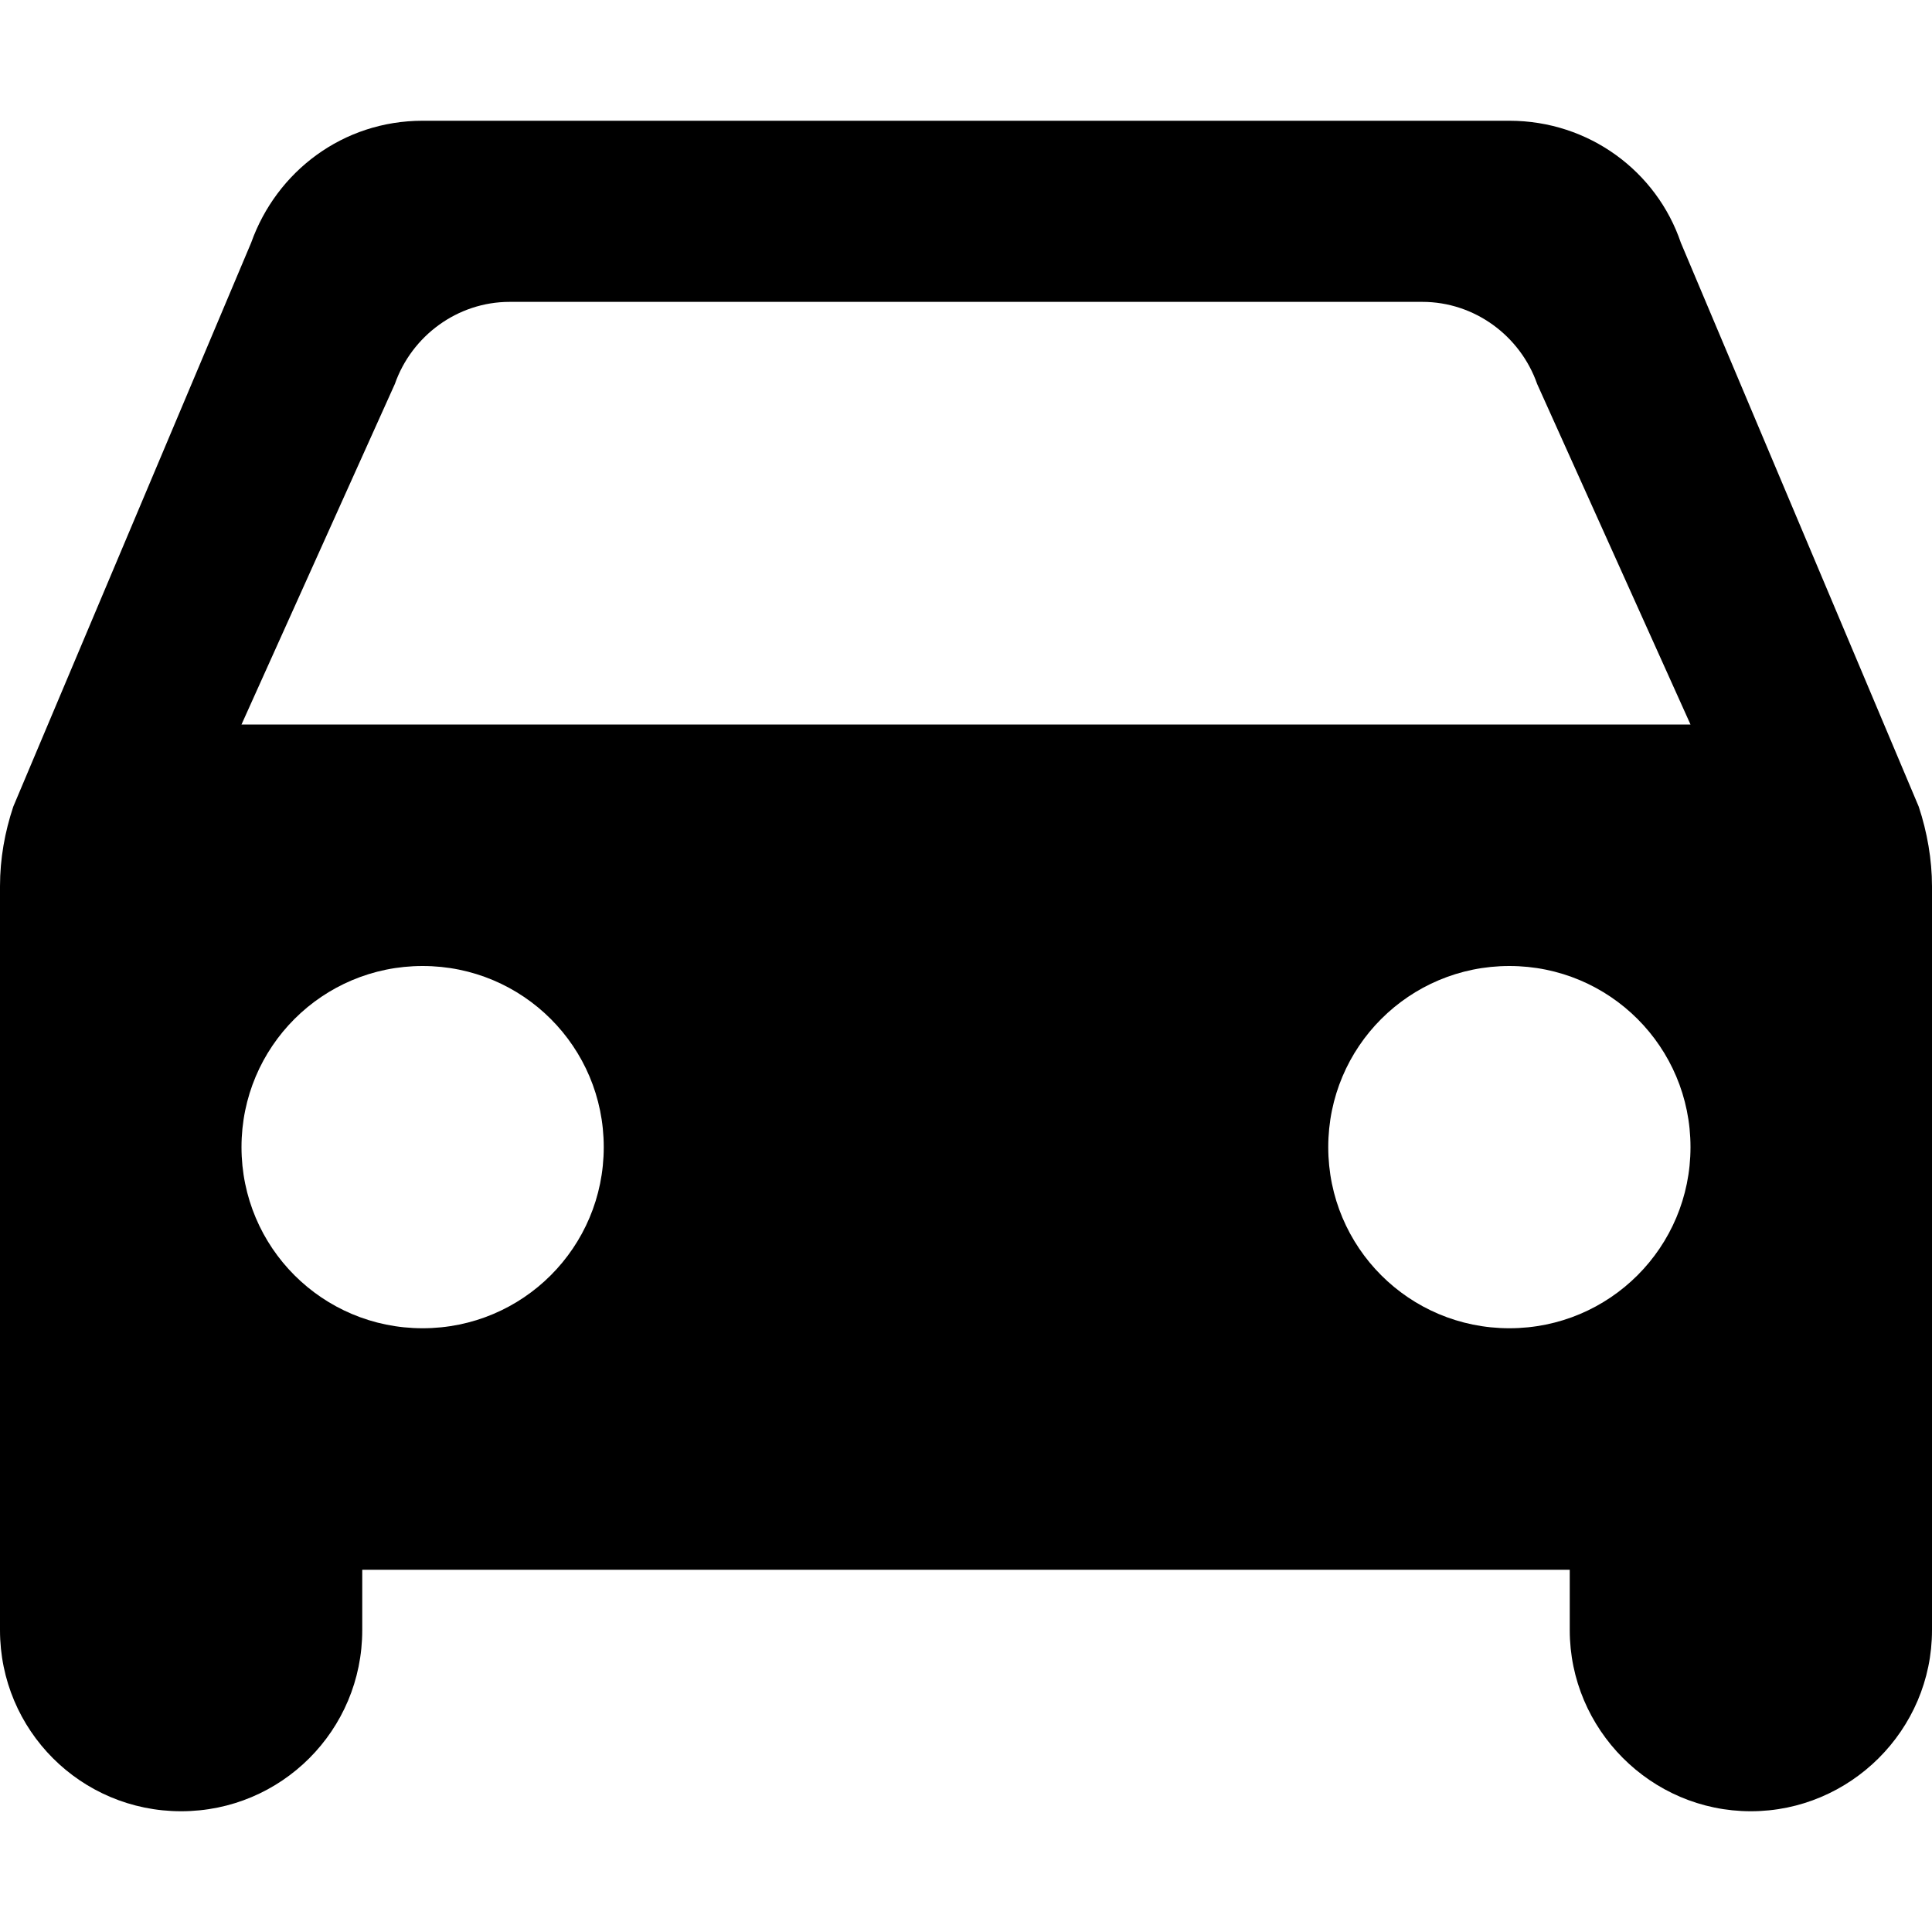 <svg xmlns="http://www.w3.org/2000/svg" width="16" height="16" viewBox="0 0 16 16">
    <path fill-rule="evenodd" d="M13.92 2.01C13.72 1.42 13.16 1 12.5 1h-9c-.66 0-1.21.42-1.42 1.01L.11 6.68c-.07.21-.11.43-.11.66v6.16c0 .83.67 1.5 1.5 1.5S3 14.33 3 13.5V13h10v.5c0 .82.67 1.5 1.5 1.5.82 0 1.5-.67 1.5-1.5V7.34c0-.22-.04-.45-.11-.66l-1.97-4.67zM3.5 11C2.67 11 2 10.33 2 9.5S2.67 8 3.5 8 5 8.67 5 9.5 4.33 11 3.5 11zm9 0c-.83 0-1.5-.67-1.5-1.5S11.67 8 12.5 8s1.5.67 1.5 1.5-.67 1.5-1.5 1.5zM2 6l1.27-2.82c.14-.4.52-.68.95-.68h7.56c.43 0 .81.28.95.68L14 6H2z"/>
</svg>
